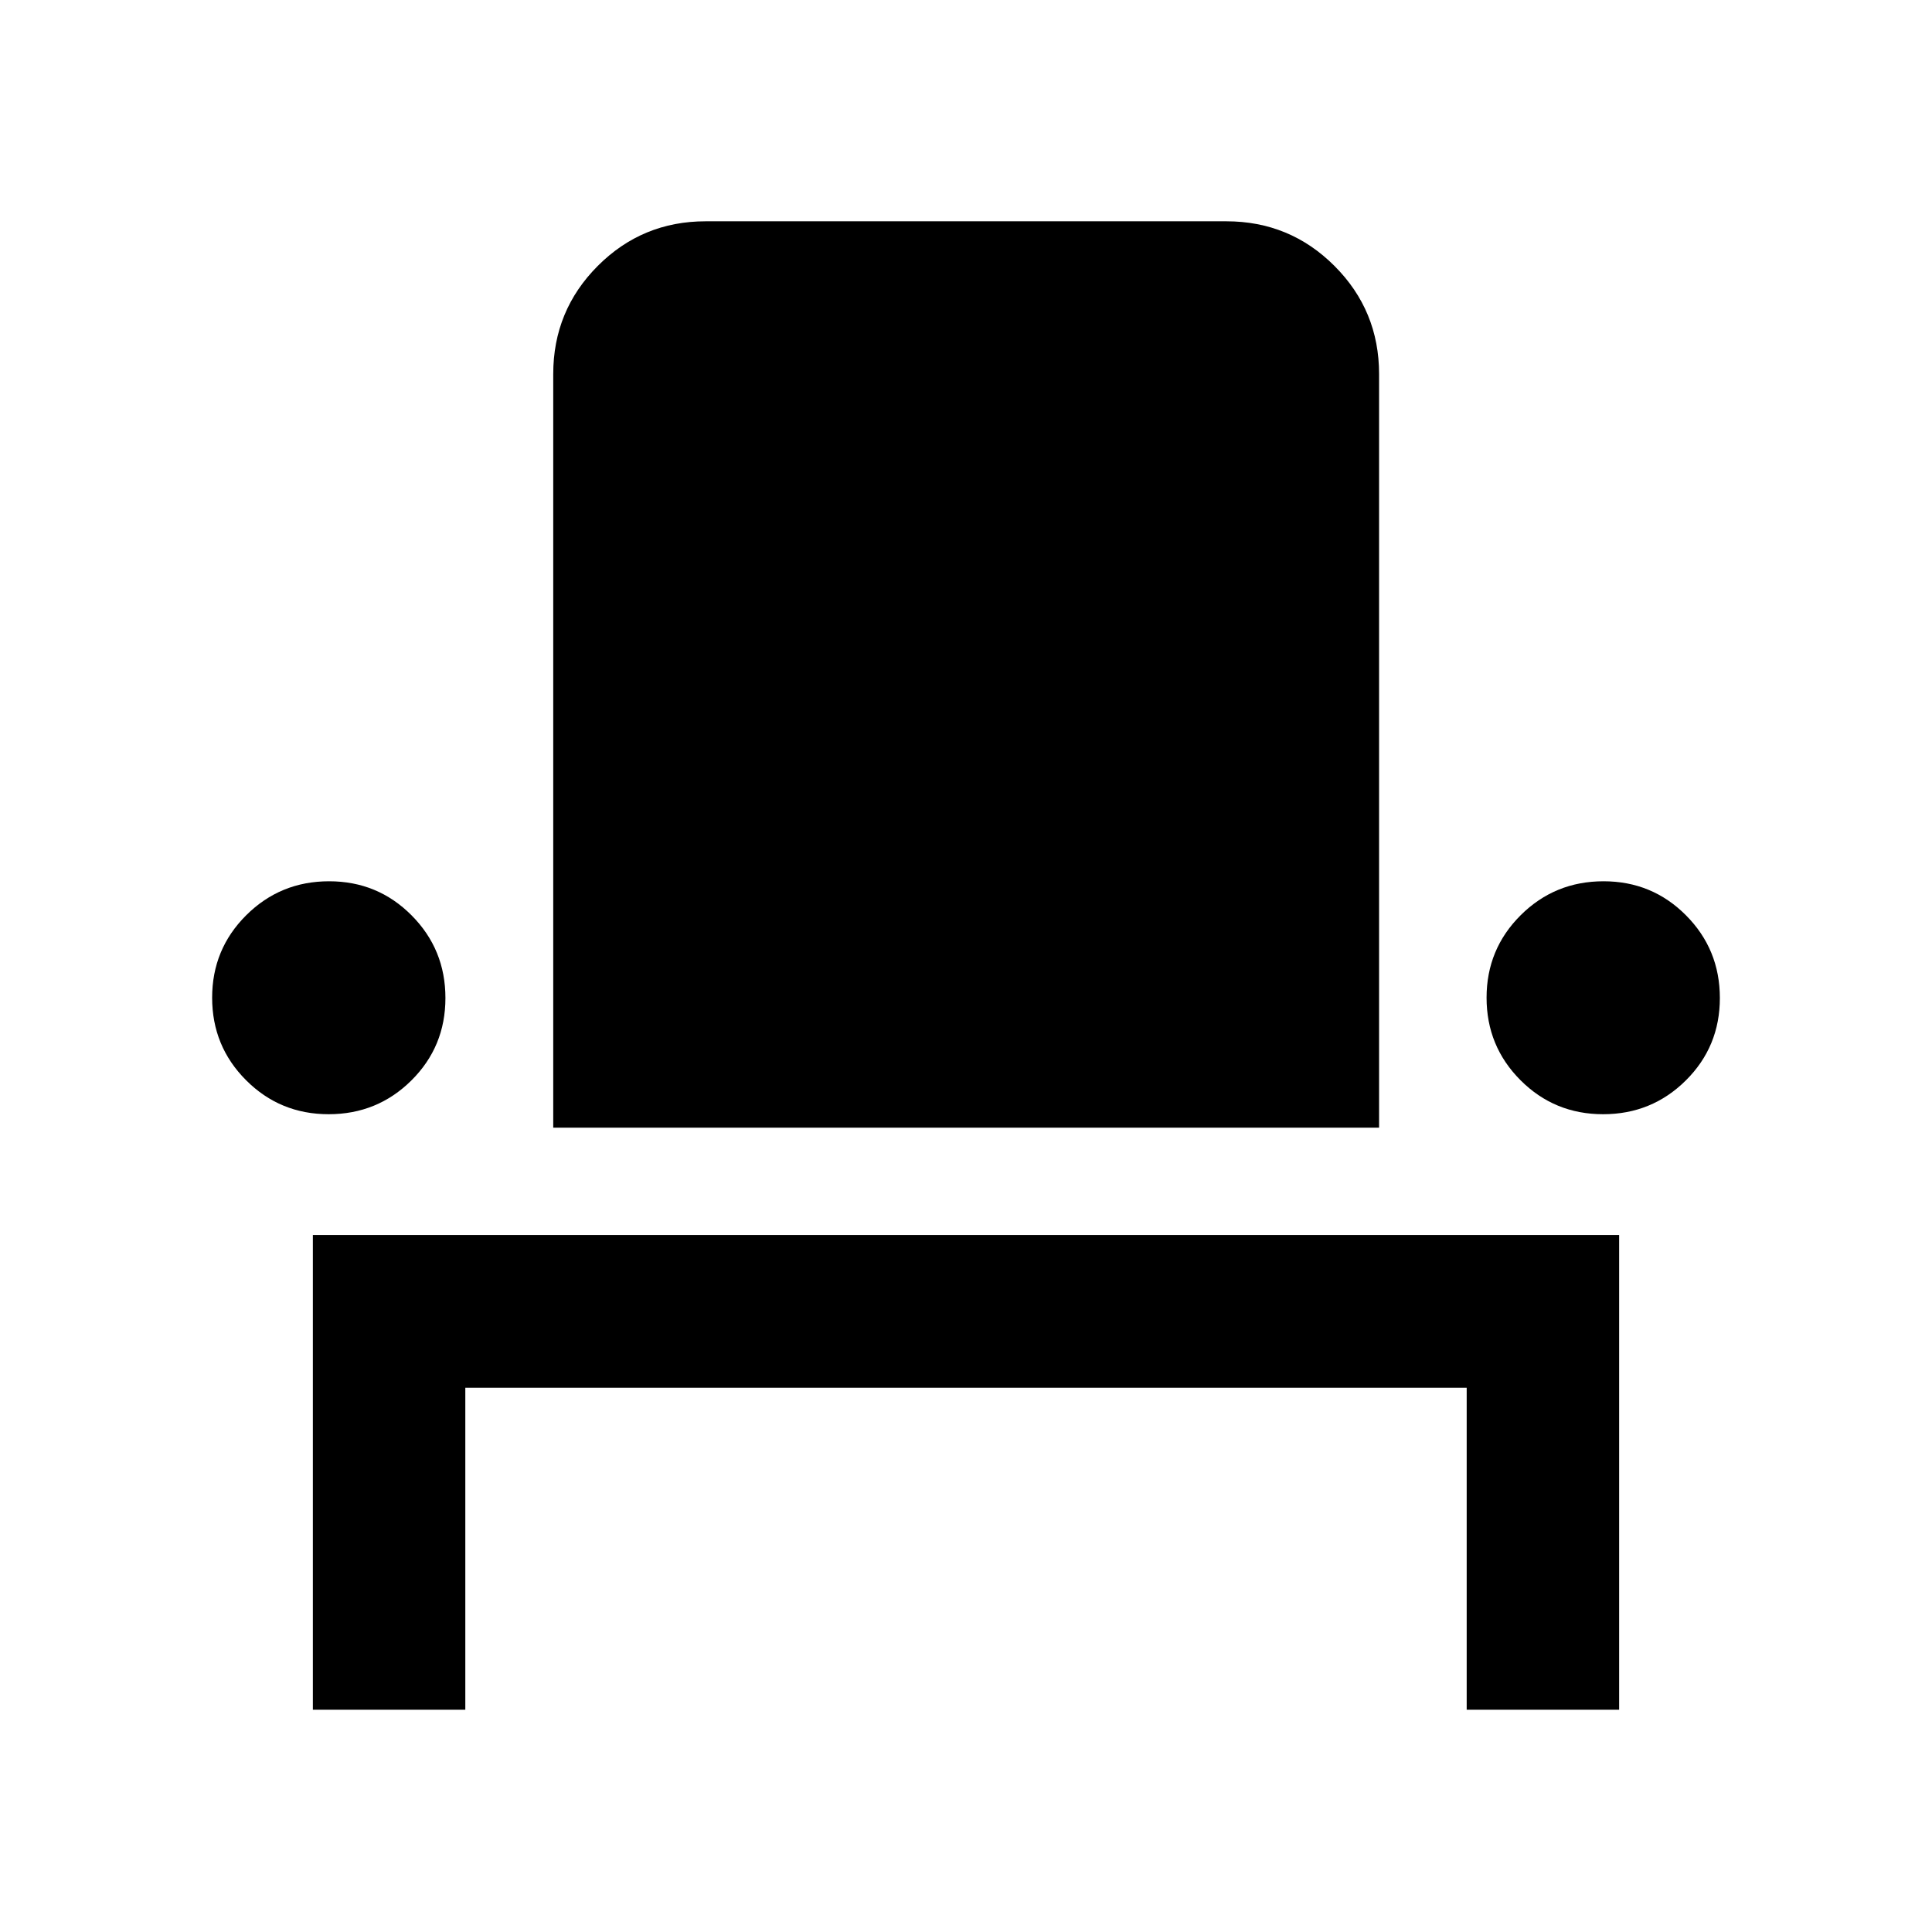 <svg xmlns="http://www.w3.org/2000/svg" height="40" viewBox="0 -960 960 960" width="40"><path d="M155.46-110.43v-235.92h649.08v235.92h-75.75v-160H231.21v160h-75.75Zm7.85-295.92q-24.17 0-41.03-16.89-16.87-16.88-16.87-41.01 0-24.12 16.95-40.99 16.95-16.86 41.17-16.86 24.15 0 40.97 16.92 16.83 16.92 16.83 41.09t-16.92 40.96q-16.92 16.78-41.1 16.78Zm111.59 6.67v-374.45q0-31.56 22.13-53.74 22.13-22.17 53.62-22.17h258.7q31.56 0 53.73 22.17 22.18 22.18 22.18 53.74v374.45H274.9Zm521.68-6.67q-24.18 0-41.04-16.89-16.87-16.88-16.87-41.01 0-24.12 16.95-40.99 16.95-16.86 41.17-16.86 24.15 0 40.97 16.92 16.83 16.92 16.83 41.09t-16.92 40.96q-16.92 16.78-41.09 16.78Z"/></svg>